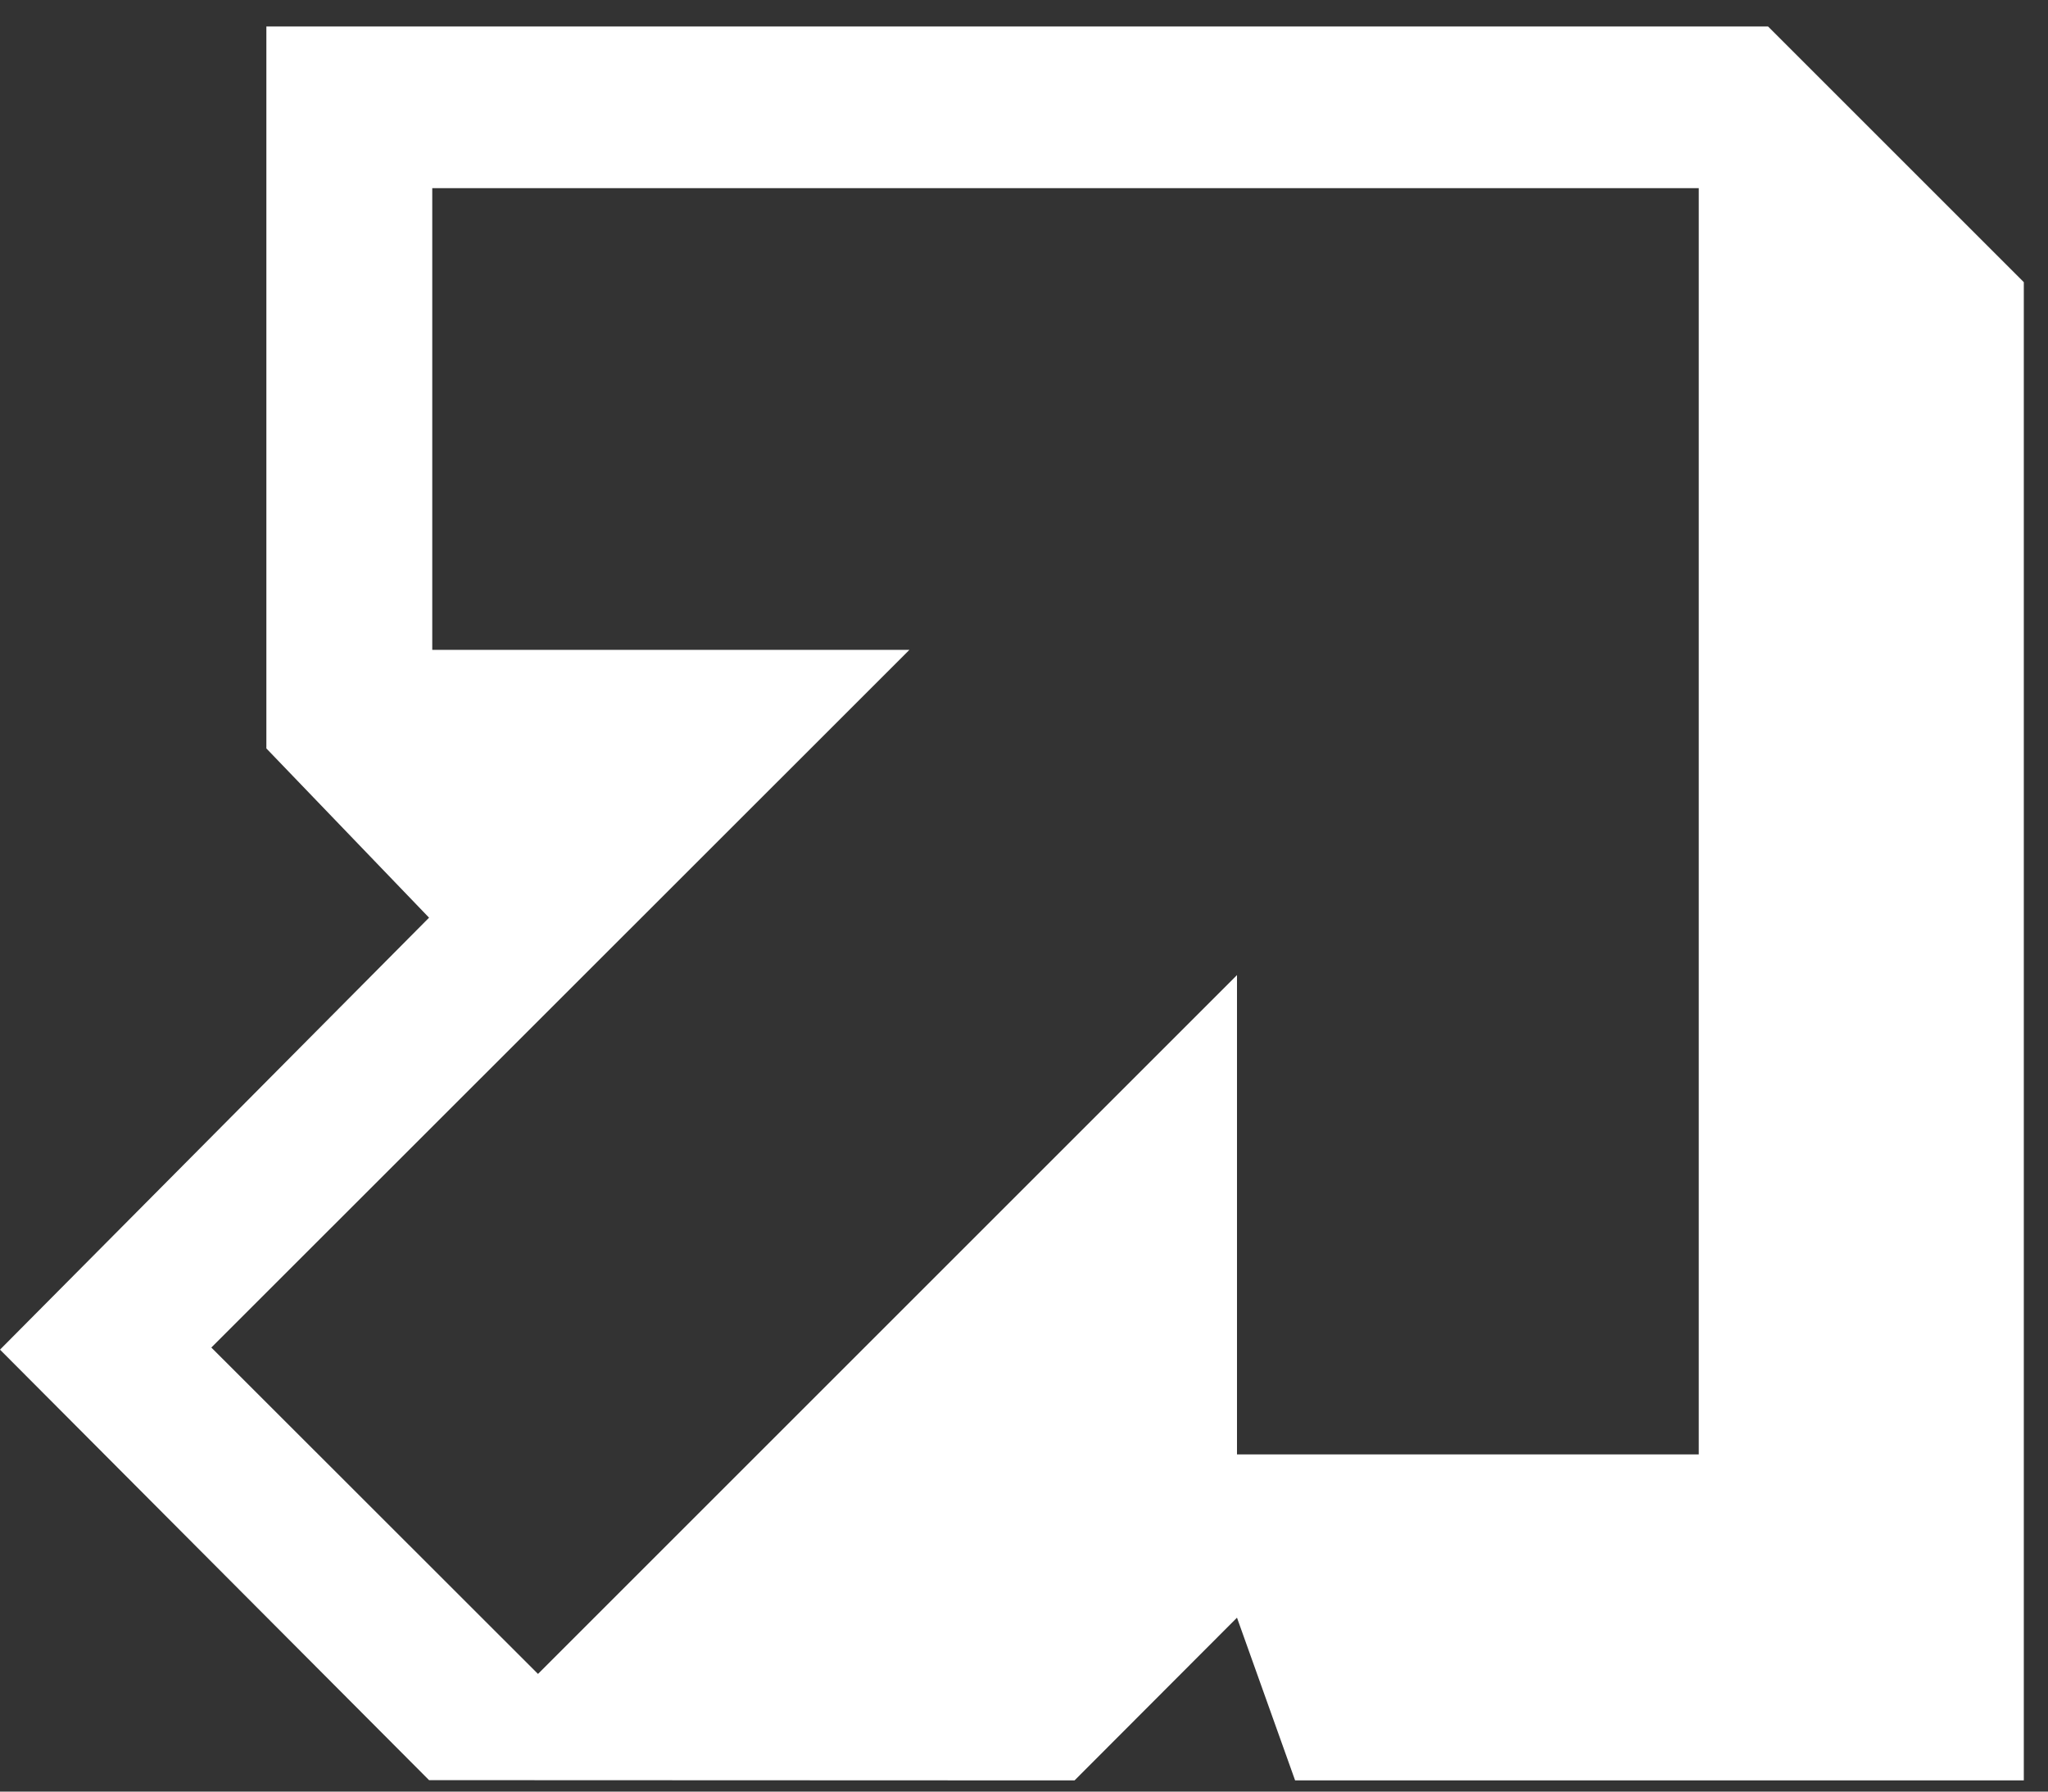 <svg width="32" height="28" viewBox="0 0 32 28" fill="none" xmlns="http://www.w3.org/2000/svg">
<rect x="0" y="0" width="32" height="28" fill="#333333" stroke="none"/>
<path fill-rule="evenodd" clip-rule="evenodd" d="M4.162 0.414V11.697L6.704 14.342L0 21.093L6.704 27.821L16.79 27.825L19.328 25.282L20.236 27.825H31.622V4.41L27.626 0.414H4.162ZM6.754 2.941H26.543V22.73H19.328V15.239L8.406 26.161L3.302 21.06L14.21 10.156H6.754V2.941Z" fill="white"/>
</svg>
